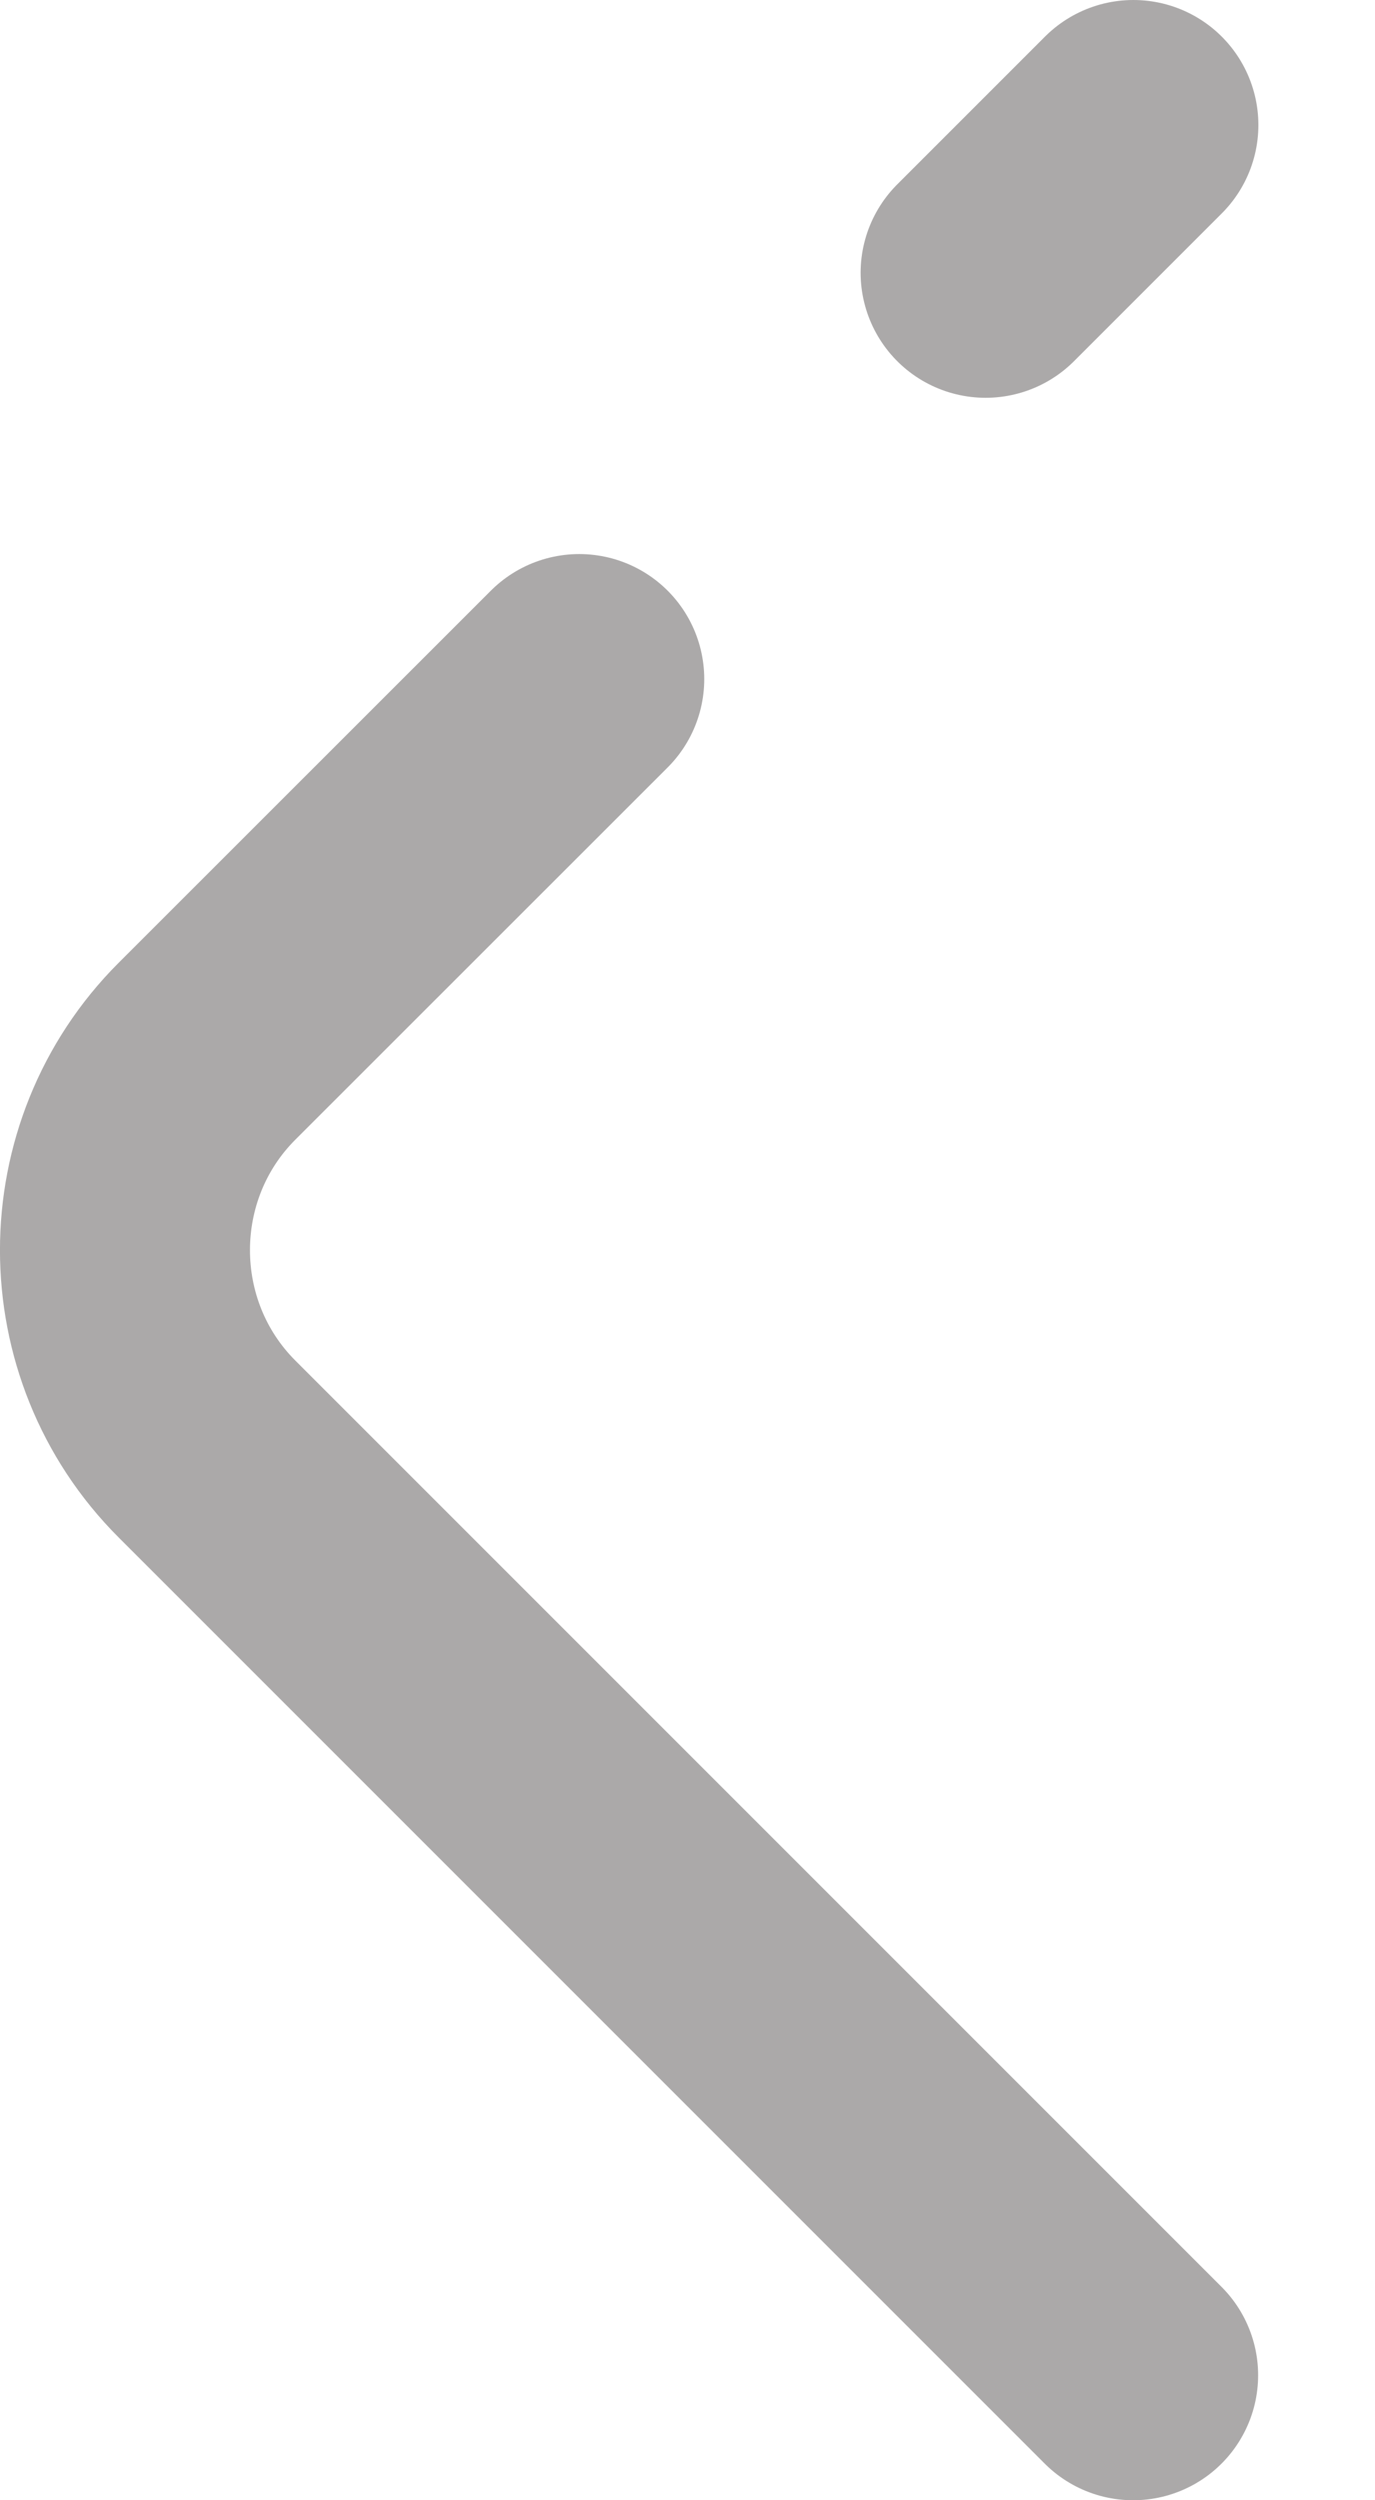 <svg width="11" height="20" viewBox="0 0 11 20" fill="none" xmlns="http://www.w3.org/2000/svg">
    <path d="M4.634 5.432L1.656 8.409C0.781 9.284 0.781 10.716 1.656 11.591L9.065 19" stroke="#ABA9A9" stroke-width="2" stroke-miterlimit="10" stroke-linecap="round" stroke-linejoin="round"/>
    <path d="M9.067 1L7.885 2.182" stroke="#ABA9A9" stroke-width="2" stroke-miterlimit="10" stroke-linecap="round" stroke-linejoin="round"/>
</svg>
